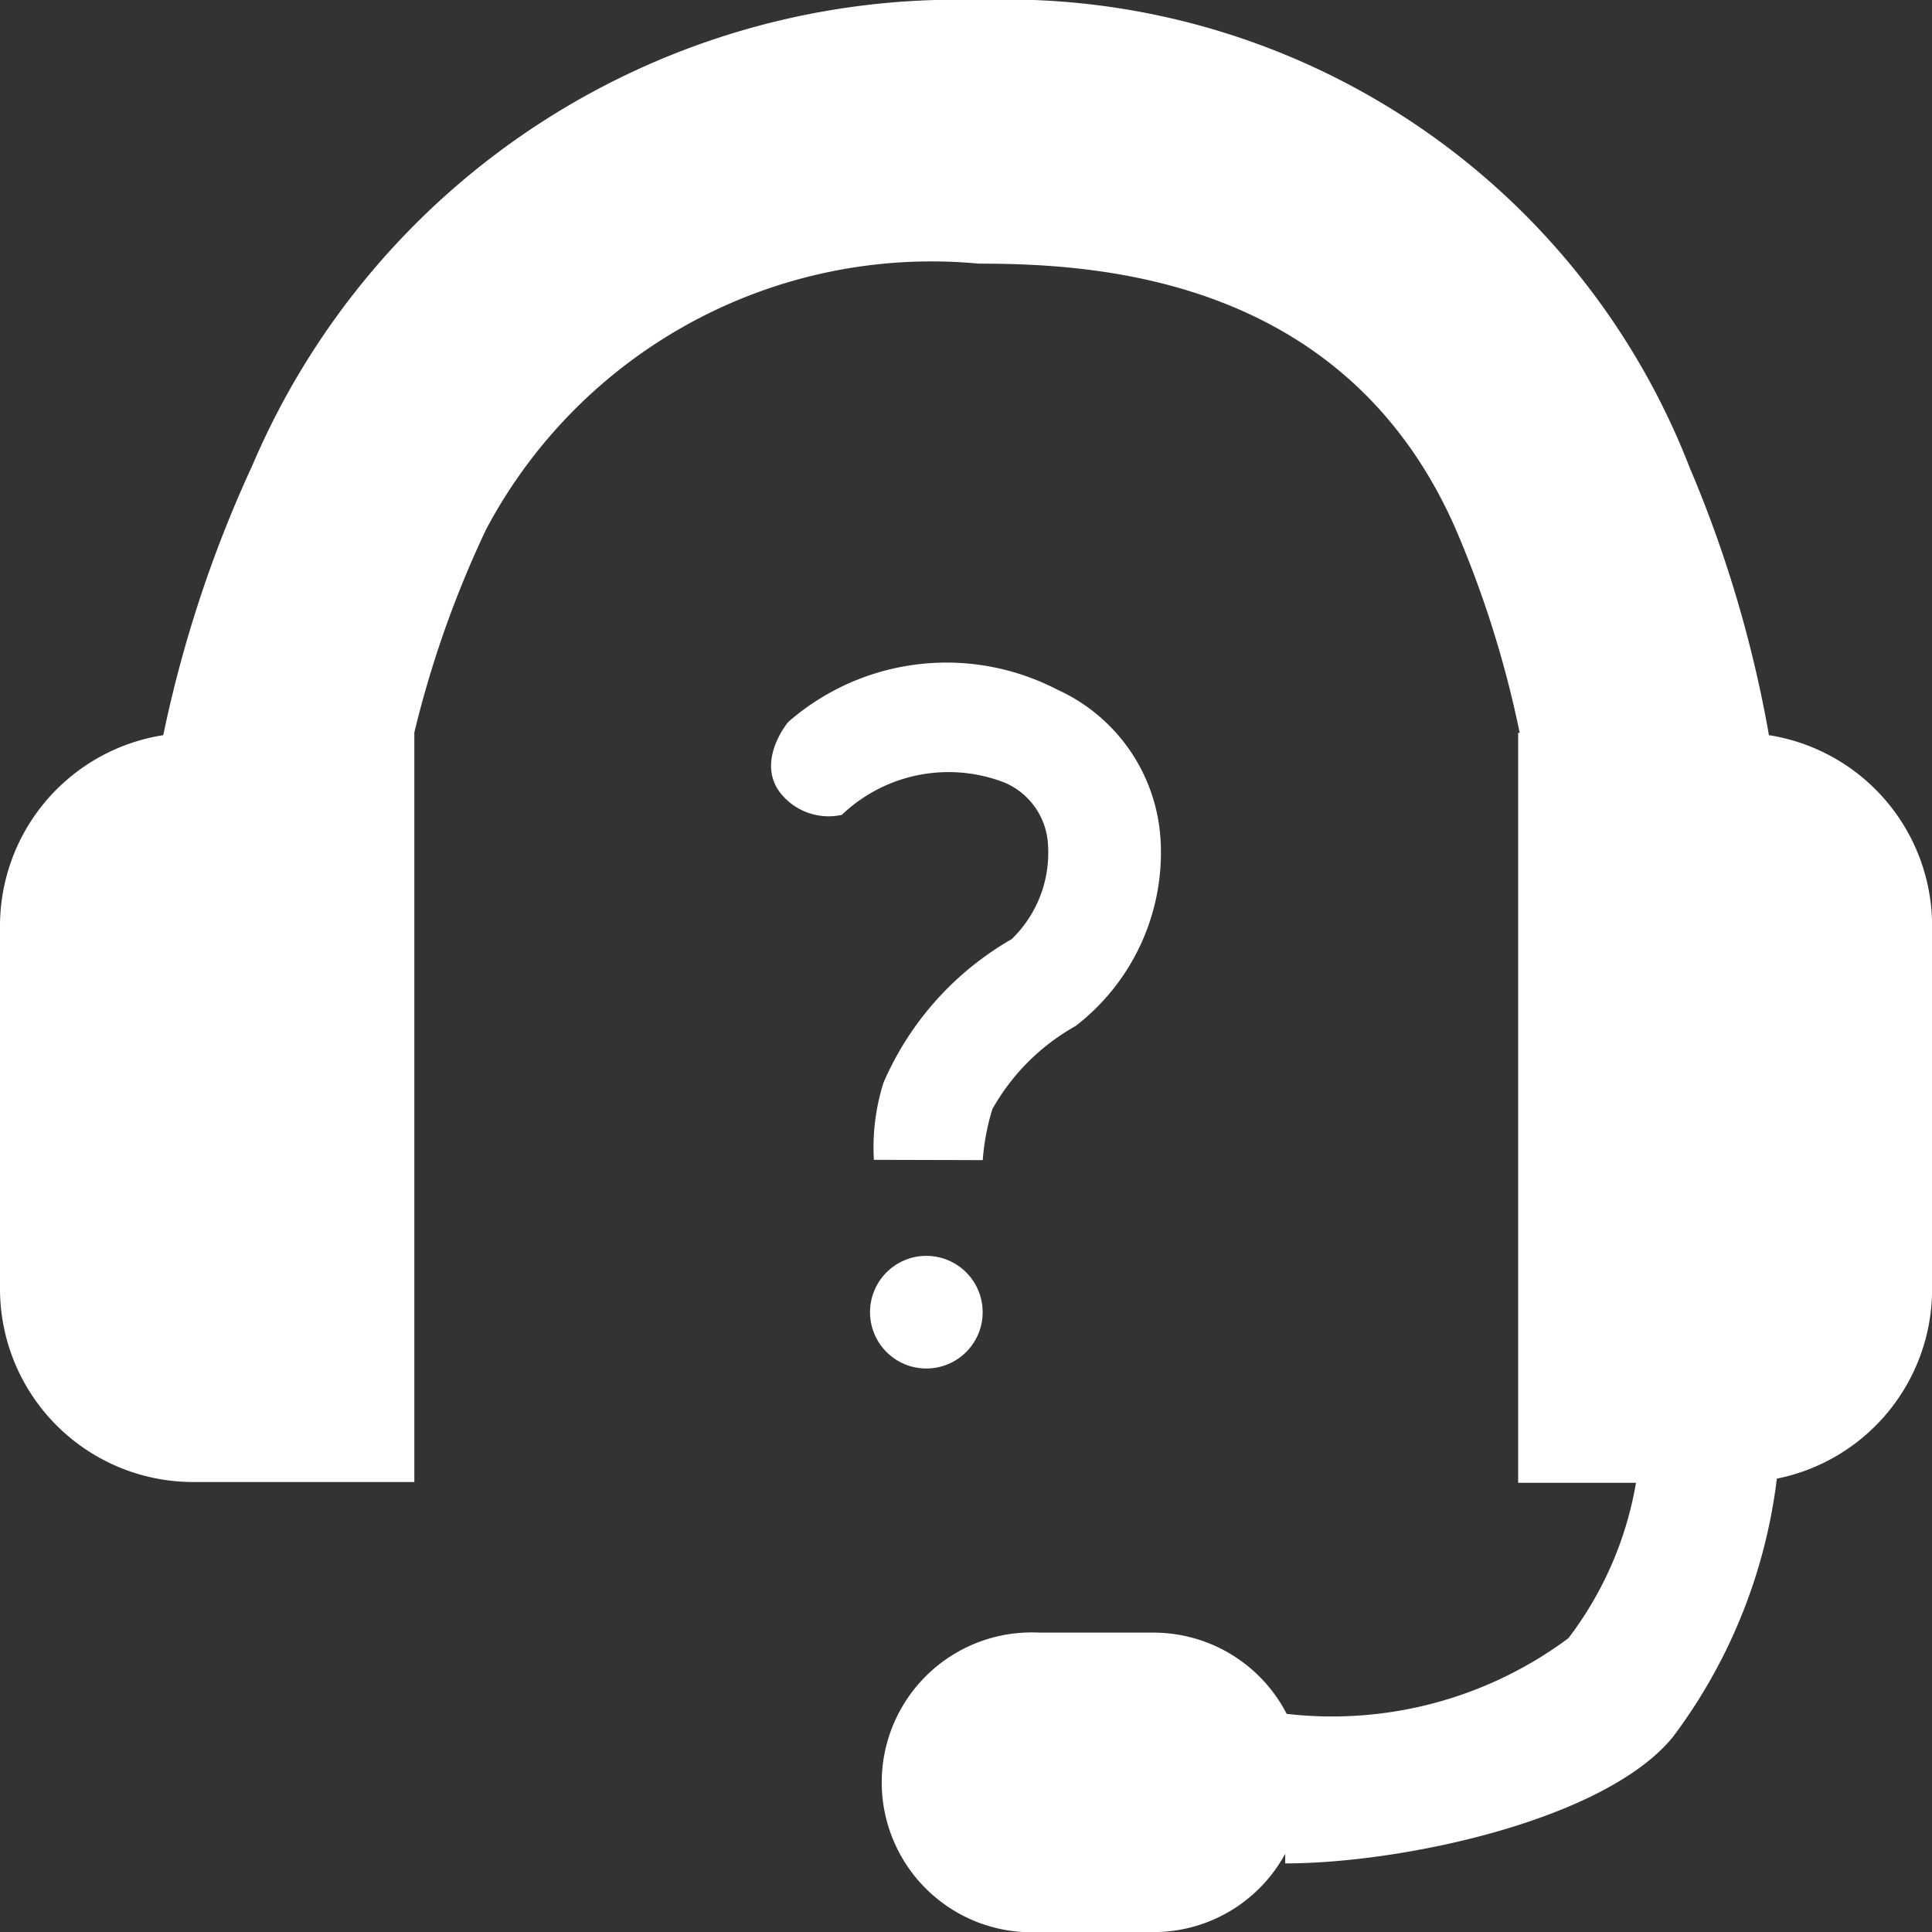 <svg xmlns="http://www.w3.org/2000/svg" width="19.999" height="20" viewBox="0 0 19.999 20">
  <rect x="0" y="0" width="19.999" height="20" fill="#333333" stroke="none"/>
  <g id="그룹_4857" data-name="그룹 4857" transform="translate(-0.499 0.167)">
    <g id="그룹_4858" data-name="그룹 4858">
      <g id="그룹_4856" data-name="그룹 4856" transform="translate(0.499 -0.167)">
        <g id="그룹_4852" data-name="그룹 4852">
          <path id="합치기_7" data-name="합치기 7" d="M10.758,20a1.552,1.552,0,1,1,0-3.1H11.94a1.552,1.552,0,0,1,1.379.841,4.1,4.1,0,0,0,2.916-.783,3.669,3.669,0,0,0,.7-1.609h-1.22V7.586h.016a10.878,10.878,0,0,0-.67-2.127c-1.146-2.592-3.7-2.73-4.93-2.73a5.218,5.218,0,0,0-5.1,2.753,10.843,10.843,0,0,0-.742,2.1h0v7.759H2a2,2,0,0,1-2-2V9.586A2,2,0,0,1,1.69,7.61a12.933,12.933,0,0,1,.923-2.794A7.928,7.928,0,0,1,10.13,0a7.589,7.589,0,0,1,7.36,4.839,12.686,12.686,0,0,1,.821,2.771A2,2,0,0,1,20,9.586v3.758a2,2,0,0,1-1.607,1.962,5.568,5.568,0,0,1-1.079,2.678c-.711.864-2.812,1.305-4.01,1.305v-.1A1.551,1.551,0,0,1,11.94,20Z" transform="translate(0)" fill="#fff"/>
        </g>
      </g>
      <g id="그룹_4855" data-name="그룹 4855" transform="translate(8.481 6.684)">
        <path id="패스_3062" data-name="패스 3062" d="M-7877.721-3286.423a2.218,2.218,0,0,1,.1-.8,3.157,3.157,0,0,1,1.327-1.485,1.245,1.245,0,0,0,.376-.967.741.741,0,0,0-.448-.652,1.6,1.6,0,0,0-1.687.333.637.637,0,0,1-.641-.233c-.248-.333.087-.729.087-.729a2.49,2.49,0,0,1,2.785-.334,1.824,1.824,0,0,1,1.068,1.546,2.267,2.267,0,0,1-.873,1.931l-.017.011a2.248,2.248,0,0,0-.85.853,2.361,2.361,0,0,0-.1.529Z" transform="translate(7878.785 3291.578)" fill="#fff"/>
        <circle id="타원_174" data-name="타원 174" cx="0.583" cy="0.583" r="0.583" transform="translate(1.024 6.149)" fill="#fff"/>
      </g>
    </g>
  </g>
</svg>
